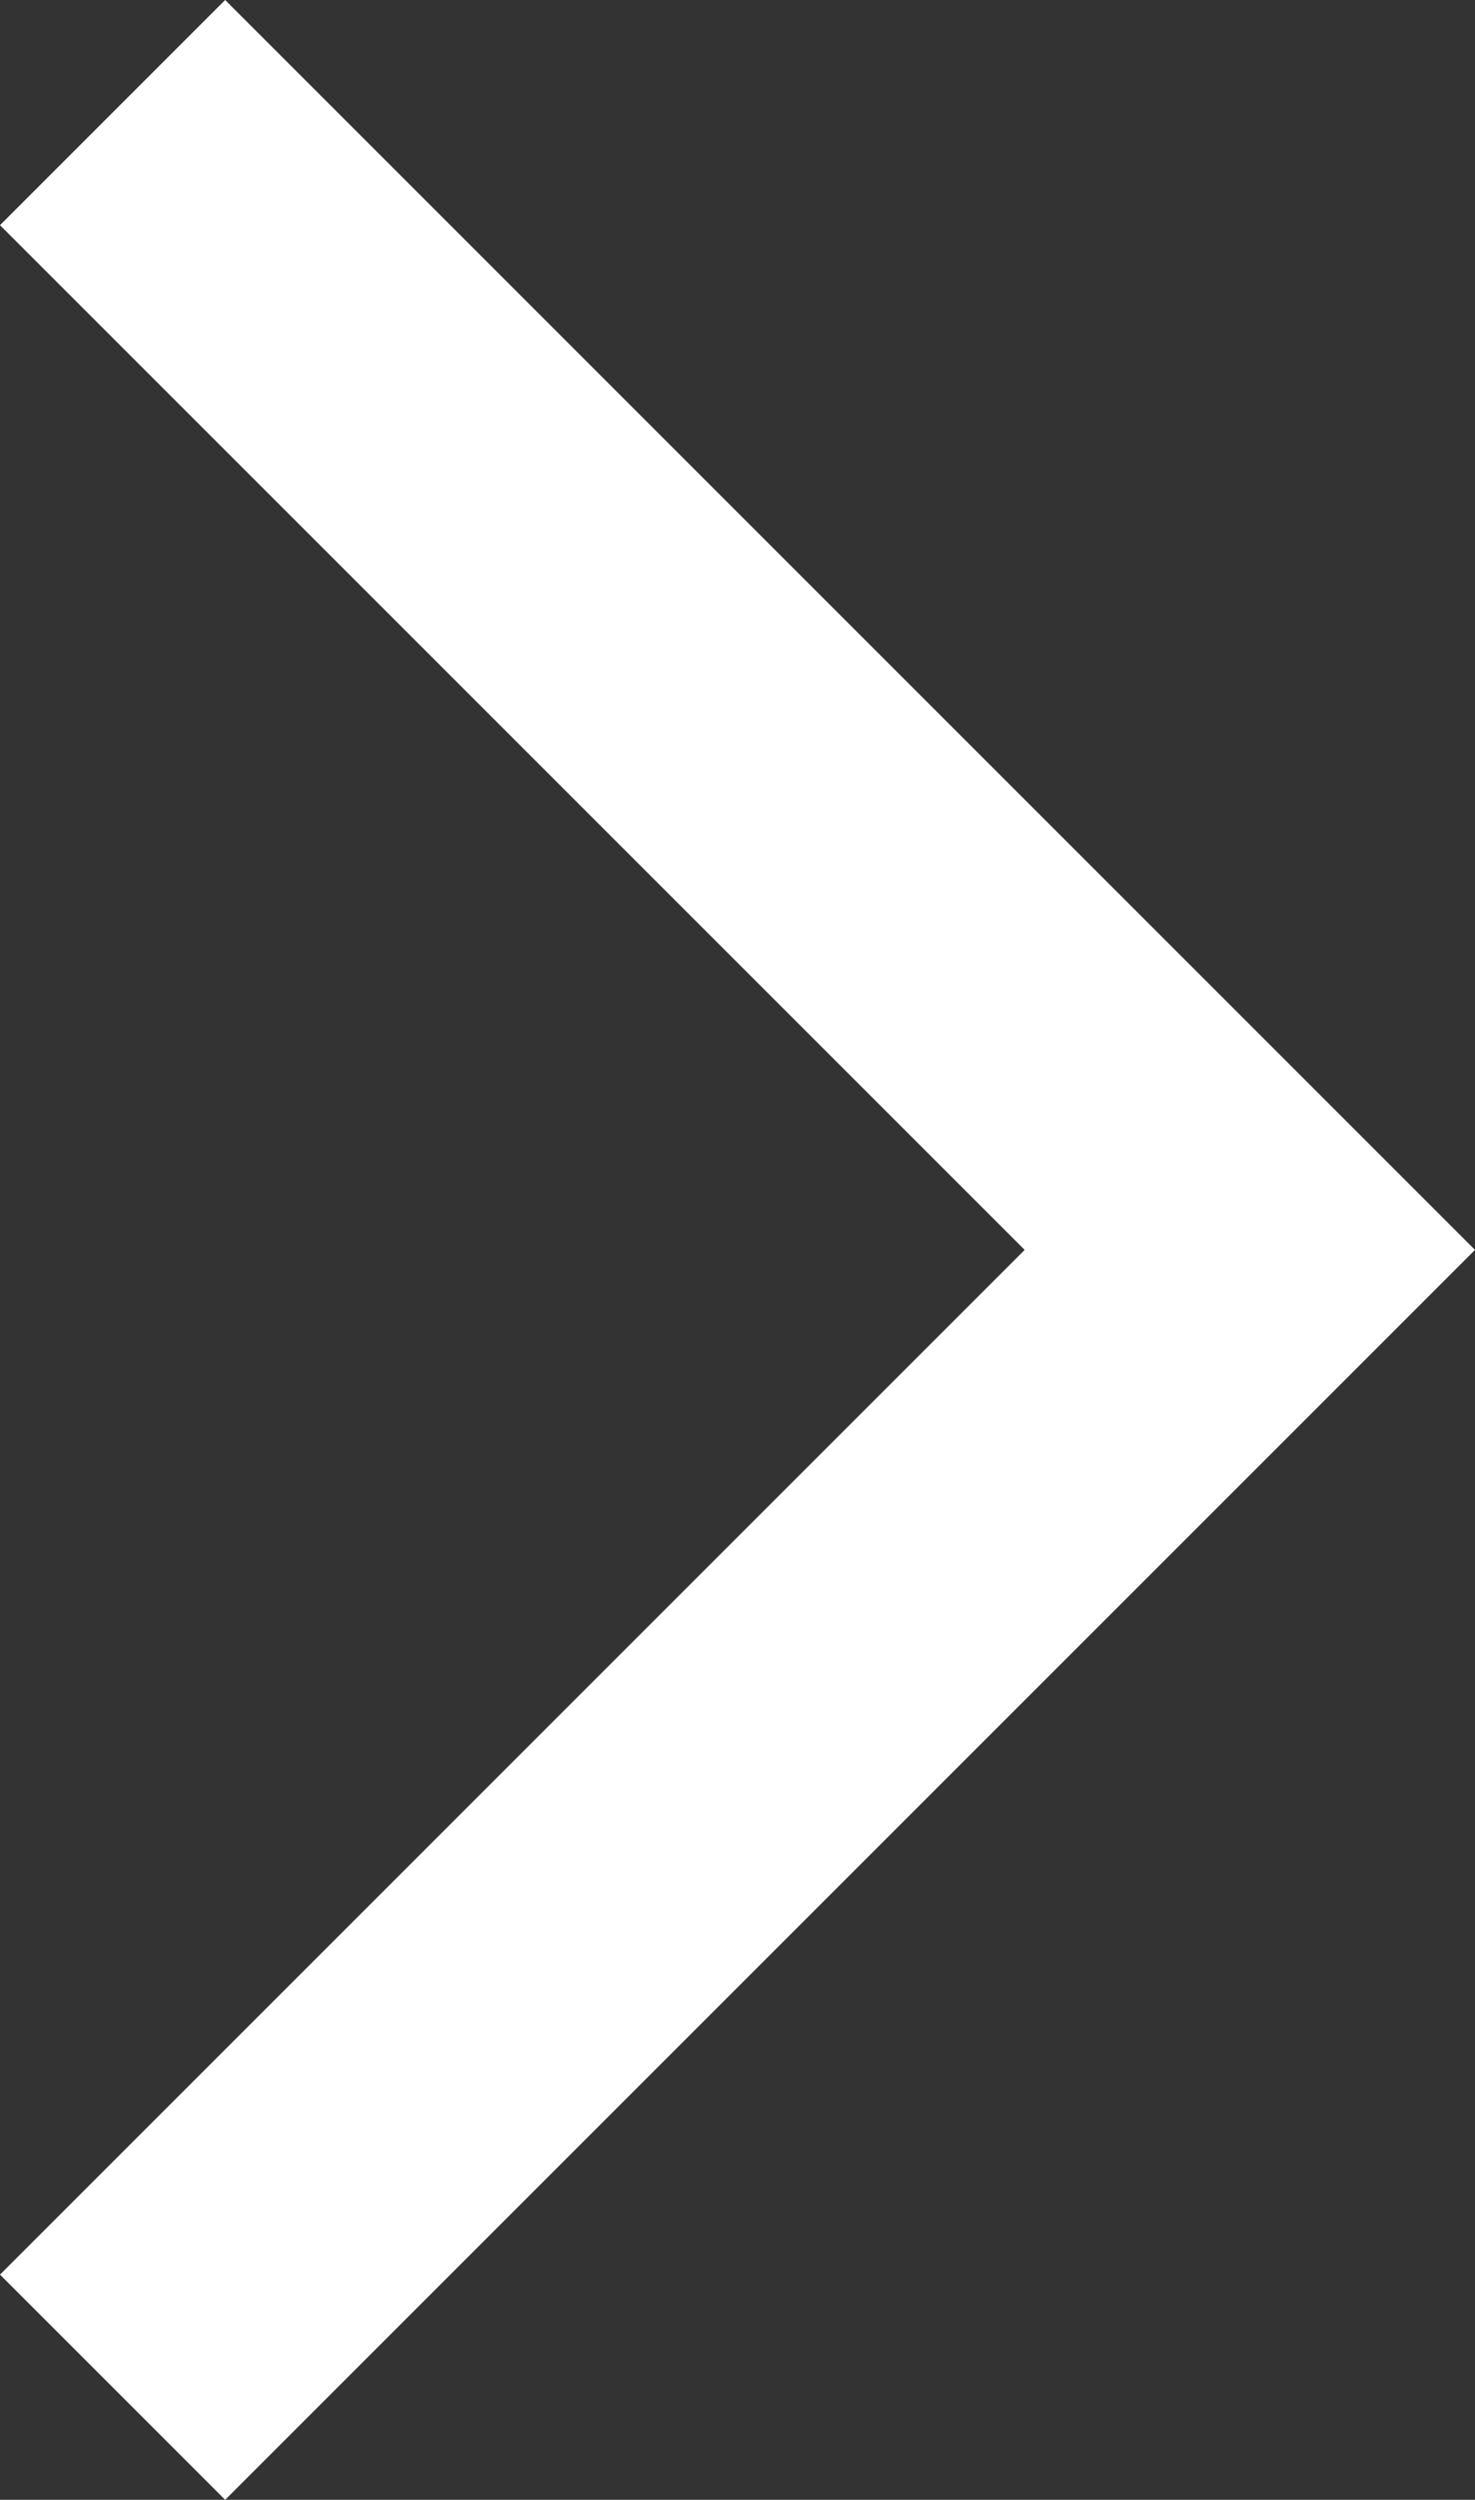 <svg xmlns="http://www.w3.org/2000/svg" width="6.485" height="10.99" viewBox="0 0 6.485 10.99">
  <rect x="0" y="0" width="6.485" height="10.99" fill="#333333" stroke="none"/>
  <path id="Path_496" data-name="Path 496" d="M3666.5,1074l5,5-5,5" transform="translate(-3666.005 -1073.505)" fill="none" stroke="#fff" stroke-width="1.4"/>
</svg>
